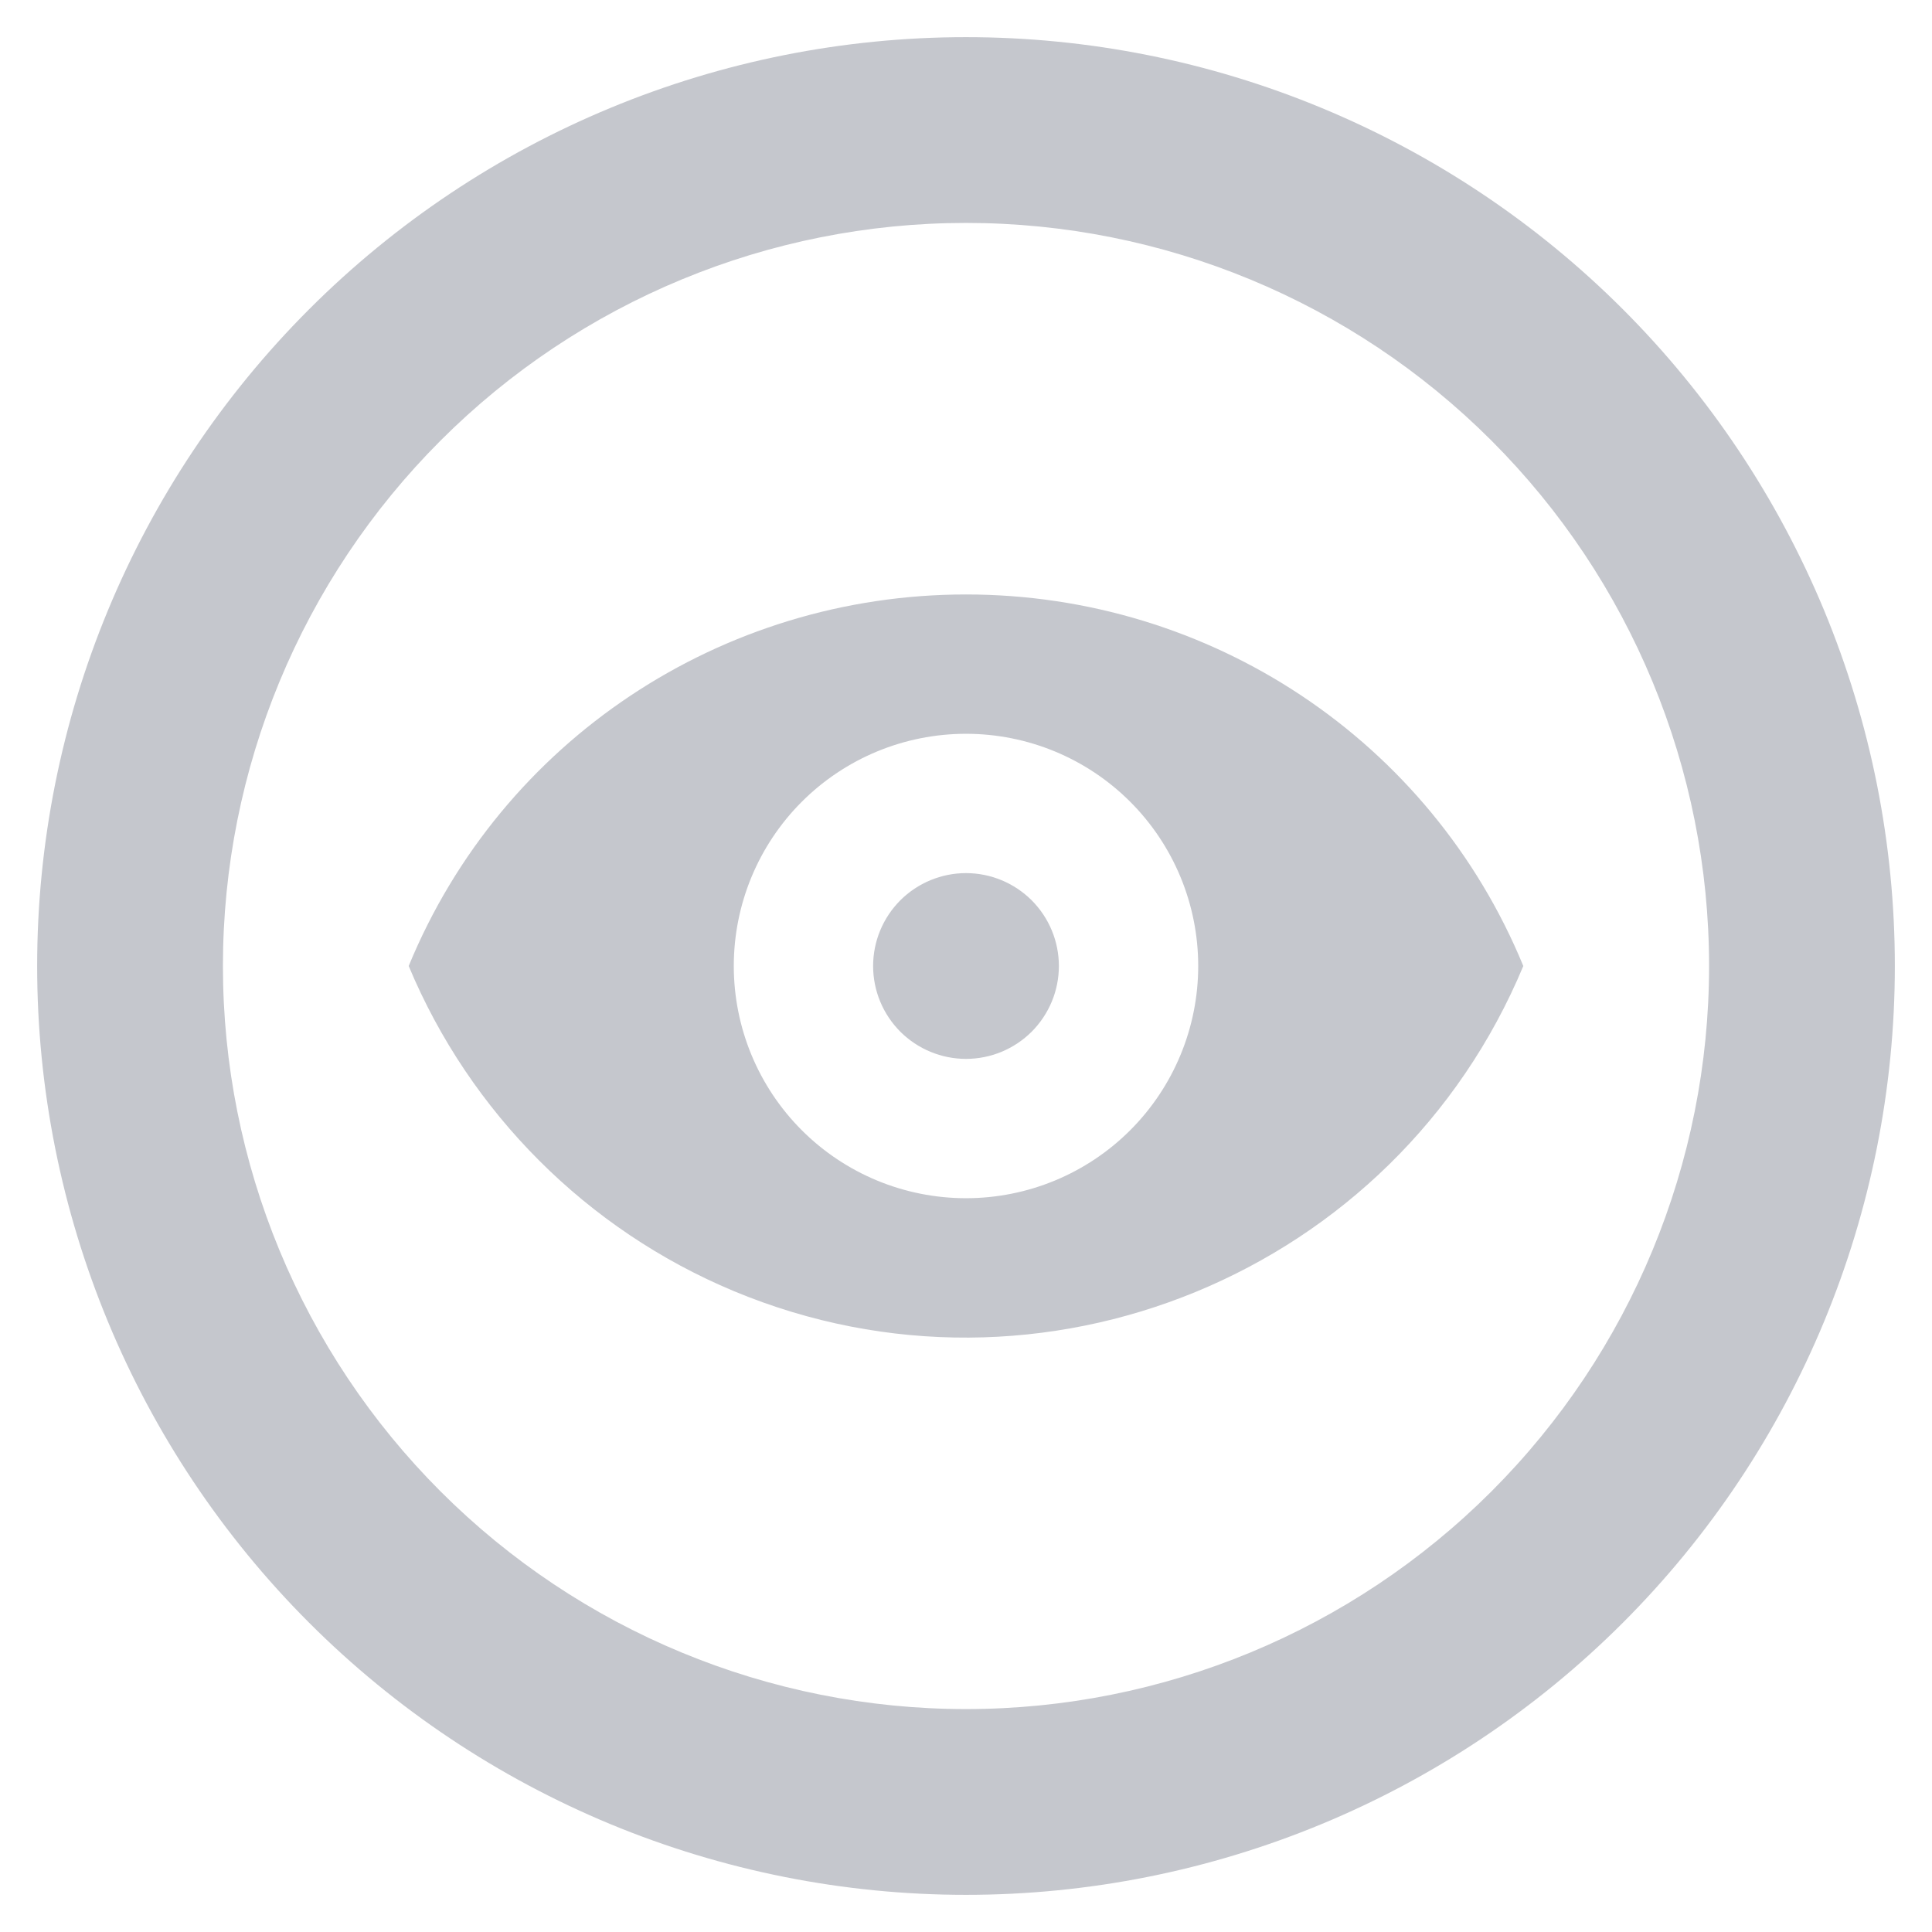 <svg width="26" height="26" viewBox="0 0 26 26" fill="none" xmlns="http://www.w3.org/2000/svg">
<path d="M13 25.5C11.358 25.5 9.733 25.177 8.216 24.549C6.7 23.92 5.322 23 4.161 21.839C1.817 19.495 0.5 16.315 0.5 13C0.5 9.685 1.817 6.505 4.161 4.161C6.505 1.817 9.685 0.5 13 0.5C14.642 0.5 16.267 0.823 17.784 1.452C19.3 2.08 20.678 3 21.839 4.161C23 5.322 23.92 6.7 24.549 8.216C25.177 9.733 25.5 11.358 25.5 13C25.5 16.315 24.183 19.495 21.839 21.839C19.495 24.183 16.315 25.5 13 25.5ZM13 23C15.652 23 18.196 21.946 20.071 20.071C21.946 18.196 23 15.652 23 13C23 10.348 21.946 7.804 20.071 5.929C18.196 4.054 15.652 3 13 3C10.348 3 7.804 4.054 5.929 5.929C4.054 7.804 3 10.348 3 13C3 15.652 4.054 18.196 5.929 20.071C7.804 21.946 10.348 23 13 23ZM13 11.75C13.332 11.75 13.649 11.882 13.884 12.116C14.118 12.351 14.25 12.668 14.25 13C14.25 13.332 14.118 13.649 13.884 13.884C13.649 14.118 13.332 14.25 13 14.25C12.668 14.25 12.351 14.118 12.116 13.884C11.882 13.649 11.75 13.332 11.75 13C11.75 12.668 11.882 12.351 12.116 12.116C12.351 11.882 12.668 11.75 13 11.75ZM13 8C16.288 8 19.25 9.963 20.5 13C18.775 17.137 14.012 19.1 9.875 17.375C7.9 16.55 6.325 14.975 5.5 13C6.75 9.963 9.713 8 13 8ZM13 9.875C12.171 9.875 11.376 10.204 10.79 10.79C10.204 11.376 9.875 12.171 9.875 13C9.875 13.829 10.204 14.624 10.79 15.21C11.376 15.796 12.171 16.125 13 16.125C13.829 16.125 14.624 15.796 15.21 15.21C15.796 14.624 16.125 13.829 16.125 13C16.125 12.171 15.796 11.376 15.21 10.79C14.624 10.204 13.829 9.875 13 9.875Z" fill="#C5C7CD"/>
</svg>
